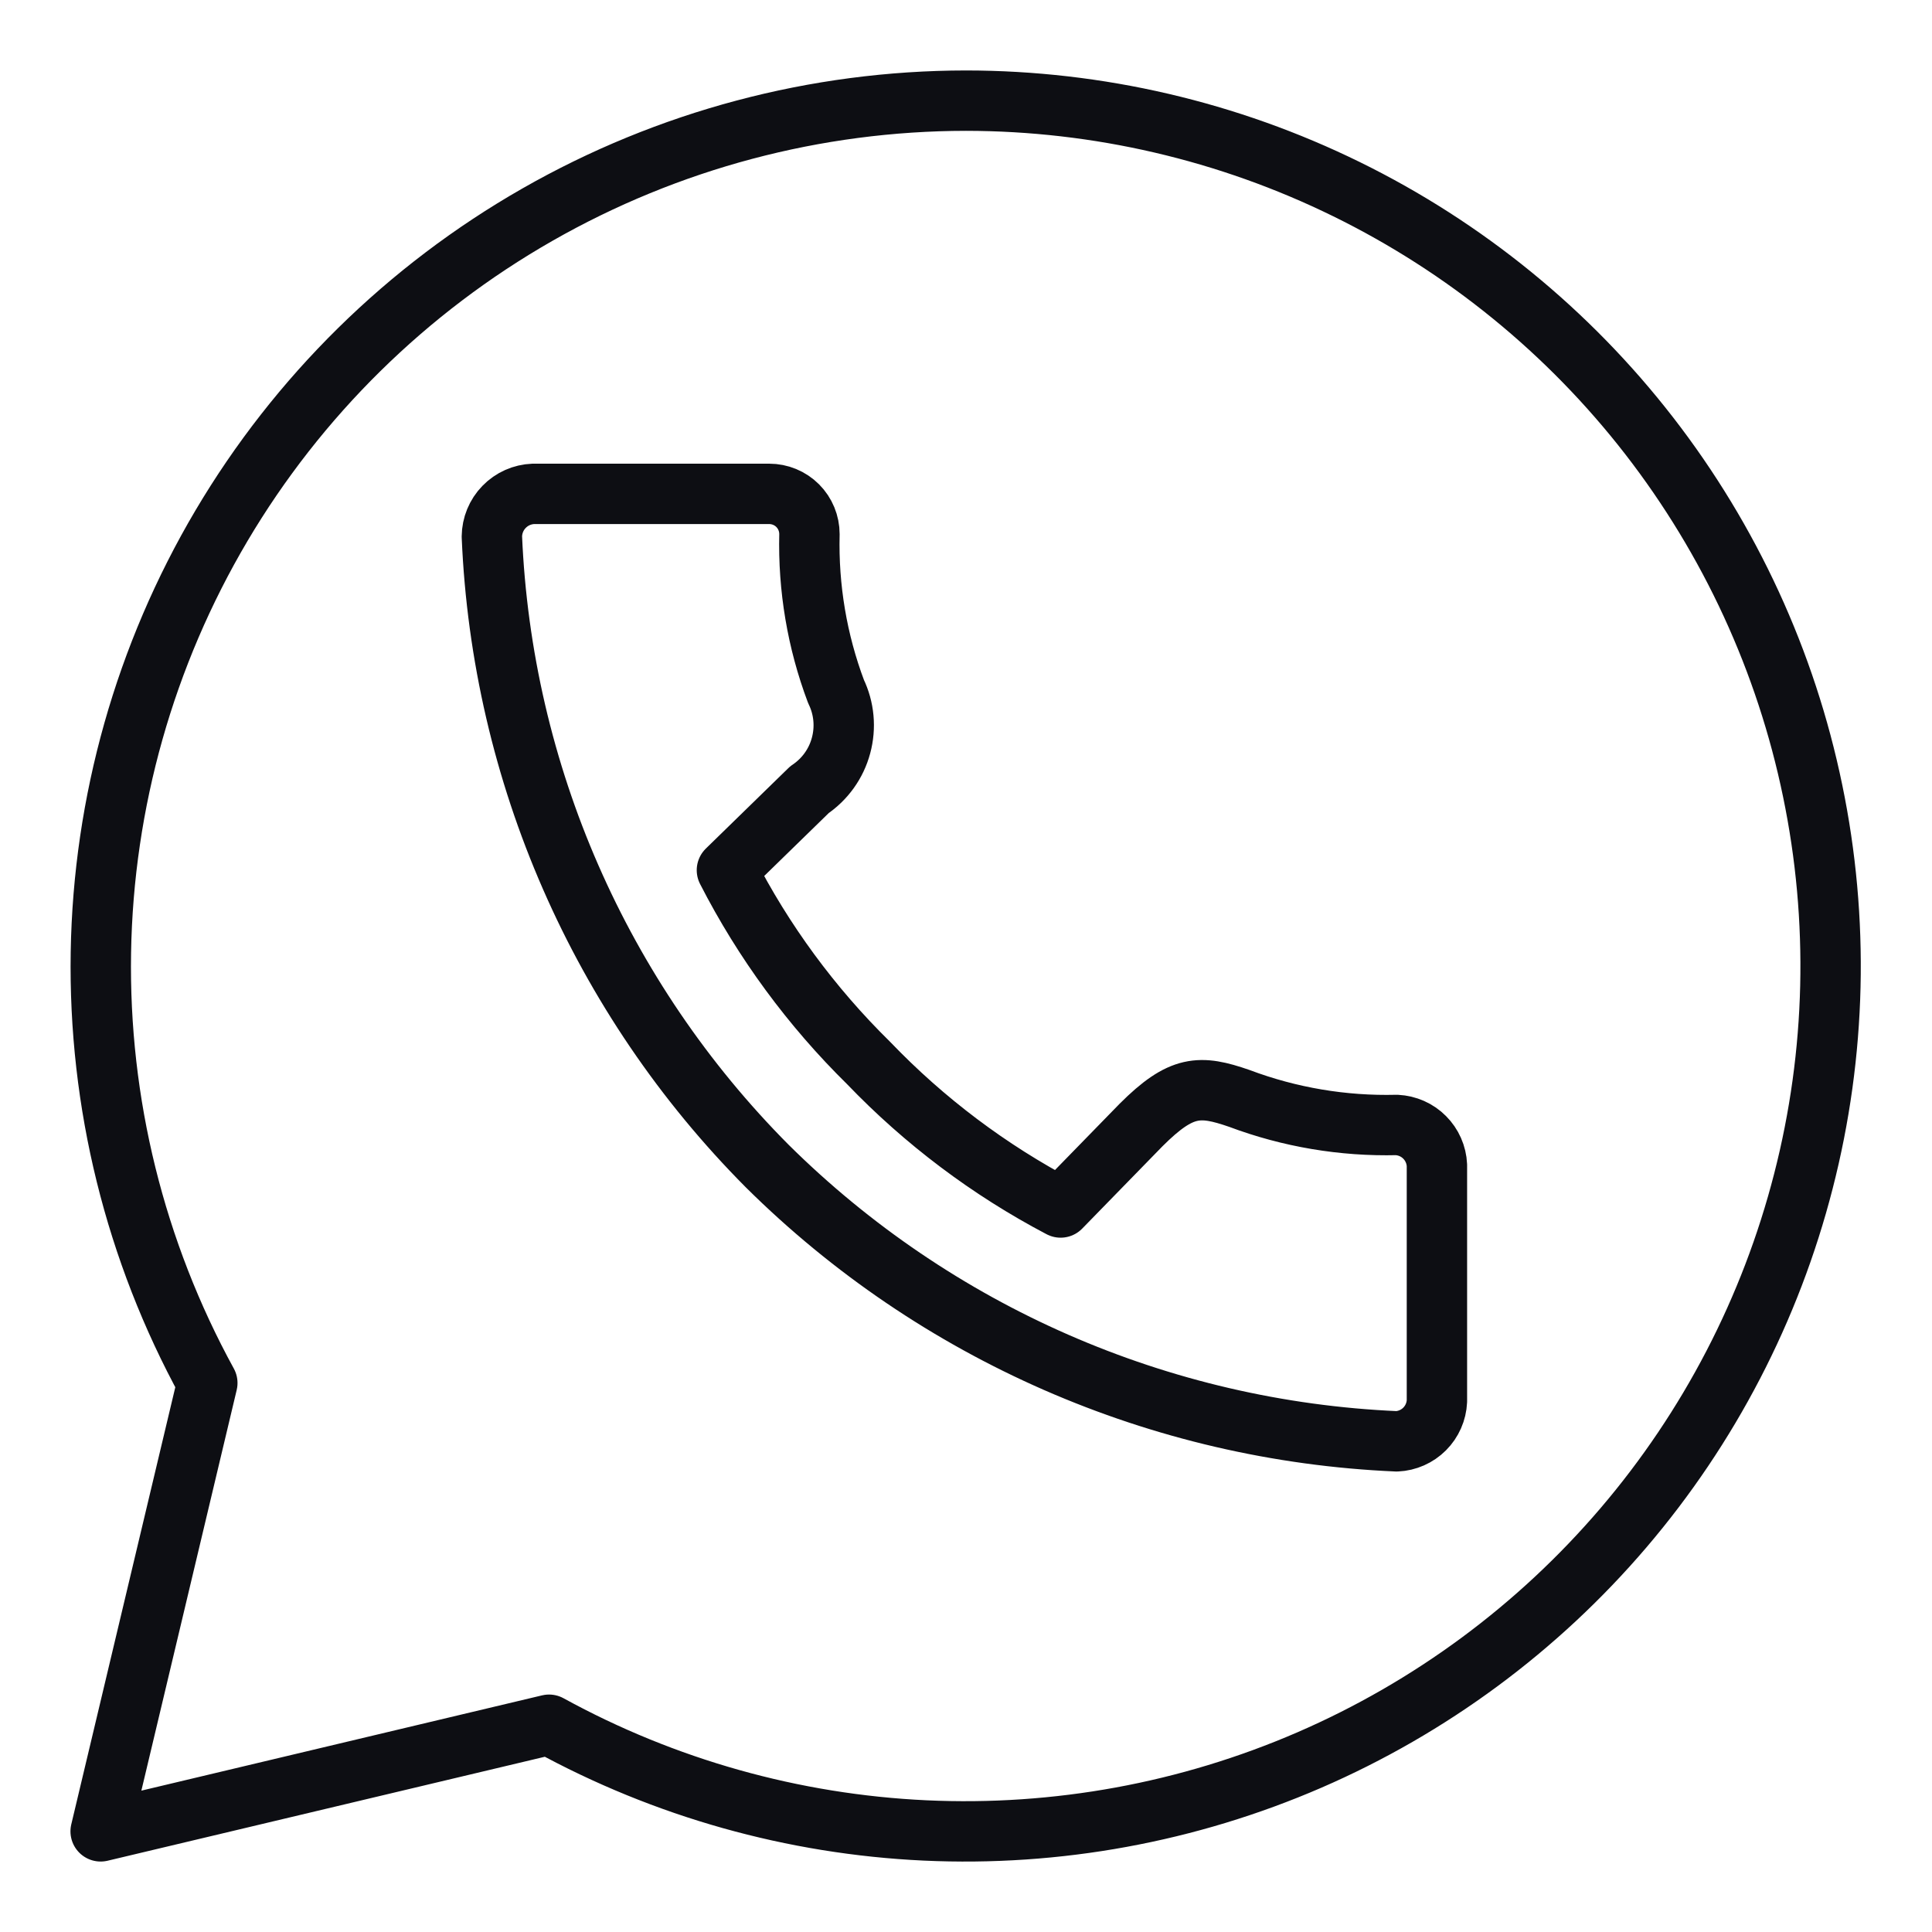 <svg width="32" height="32" viewBox="0 0 32 32" fill="none" xmlns="http://www.w3.org/2000/svg">
<path d="M16 1.667C13.511 1.669 11.064 2.32 8.902 3.555C6.74 4.789 4.936 6.565 3.668 8.708C2.401 10.851 1.712 13.287 1.671 15.776C1.63 18.266 2.237 20.723 3.434 22.907L1.667 30.333L9.094 28.567C11.009 29.617 13.139 30.216 15.322 30.318C17.504 30.419 19.681 30.02 21.686 29.152C23.691 28.283 25.47 26.968 26.889 25.306C28.307 23.645 29.327 21.681 29.87 19.564C30.414 17.448 30.466 15.236 30.023 13.097C29.581 10.957 28.655 8.947 27.317 7.22C25.979 5.493 24.263 4.095 22.302 3.133C20.34 2.17 18.185 1.669 16 1.667ZM8.834 8.18H12.74C12.917 8.18 13.087 8.25 13.212 8.375C13.337 8.5 13.407 8.67 13.407 8.847C13.385 9.736 13.534 10.621 13.847 11.453C13.982 11.732 14.011 12.05 13.93 12.349C13.85 12.648 13.664 12.907 13.407 13.08L12.04 14.413C12.646 15.597 13.439 16.675 14.387 17.607C15.311 18.57 16.385 19.379 17.567 20L18.9 18.633C19.567 17.967 19.874 17.967 20.527 18.193C21.36 18.506 22.245 18.655 23.134 18.633C23.308 18.642 23.473 18.714 23.596 18.838C23.719 18.961 23.792 19.126 23.8 19.3V23.207C23.792 23.381 23.719 23.546 23.596 23.669C23.473 23.792 23.308 23.865 23.134 23.873C19.212 23.703 15.495 22.077 12.707 19.313C9.939 16.529 8.313 12.809 8.147 8.887C8.149 8.703 8.221 8.527 8.349 8.396C8.477 8.264 8.65 8.187 8.834 8.18Z" stroke="#0D0E13" stroke-linecap="round" stroke-linejoin="round"/>
</svg>

